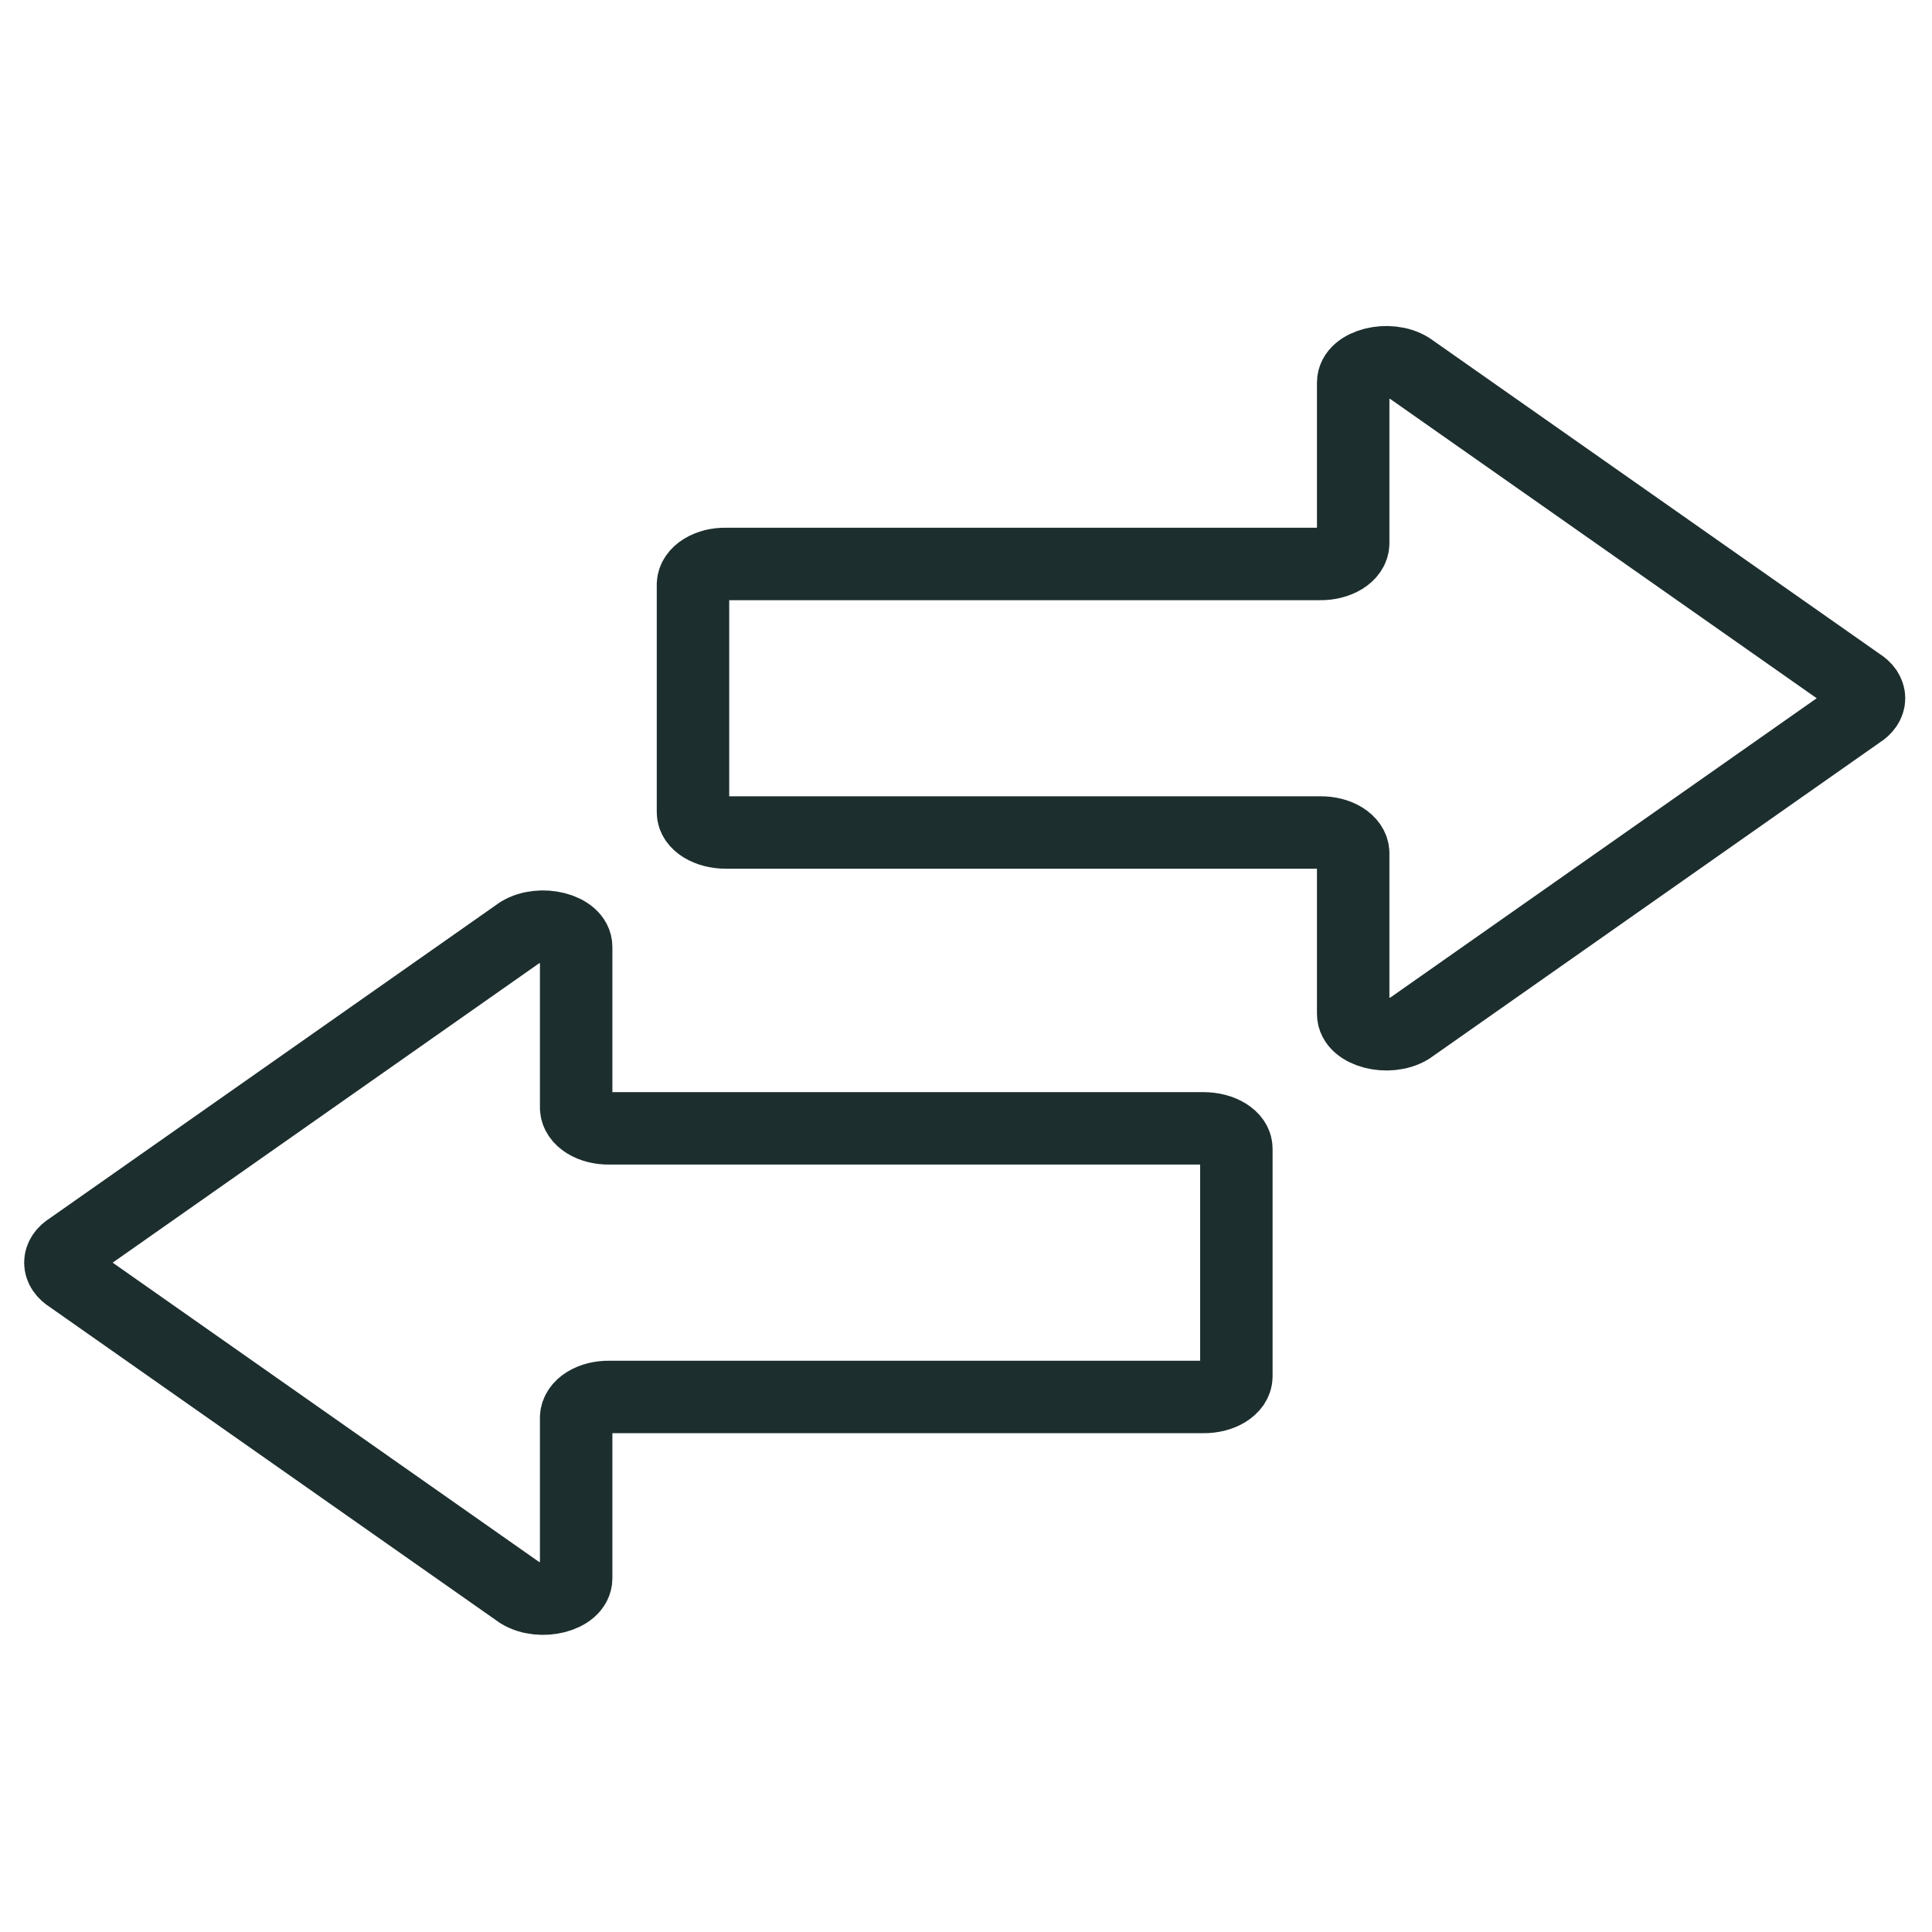 <svg width="32" height="32" viewBox="0 0 32 32" fill="none" xmlns="http://www.w3.org/2000/svg">
<path d="M22.413 6.336C22.413 6.037 23.003 5.887 23.347 6.1L30.797 11.328C30.847 11.358 30.887 11.395 30.915 11.436C30.942 11.477 30.957 11.521 30.957 11.565C30.957 11.61 30.942 11.654 30.915 11.694C30.887 11.735 30.847 11.772 30.797 11.802L23.347 17.032C23.003 17.243 22.413 17.093 22.413 16.794V14.125C22.41 14.034 22.35 13.947 22.248 13.884C22.145 13.821 22.008 13.787 21.866 13.789L12.026 13.789C11.723 13.789 11.478 13.639 11.478 13.454V9.676C11.48 9.631 11.495 9.586 11.524 9.545C11.552 9.504 11.593 9.466 11.644 9.435C11.695 9.404 11.755 9.38 11.82 9.363C11.886 9.347 11.956 9.339 12.026 9.341L21.866 9.341C22.008 9.343 22.145 9.308 22.248 9.245C22.35 9.182 22.41 9.096 22.413 9.005V6.336Z" stroke="#1D2E2E" stroke-width="1.2" stroke-linecap="round" stroke-linejoin="round"/>
<path d="M9.543 26.142C9.543 26.442 8.954 26.591 8.609 26.379L1.16 21.151C1.11 21.12 1.069 21.083 1.042 21.043C1.014 21.002 1 20.958 1 20.913C1 20.869 1.014 20.825 1.042 20.784C1.069 20.743 1.11 20.706 1.16 20.676L8.609 15.447C8.954 15.236 9.543 15.386 9.543 15.684V18.353C9.547 18.445 9.606 18.531 9.709 18.594C9.812 18.657 9.949 18.691 10.091 18.689H19.931C20.234 18.689 20.478 18.84 20.478 19.025V22.803C20.477 22.848 20.461 22.892 20.433 22.934C20.404 22.975 20.363 23.012 20.313 23.043C20.262 23.074 20.202 23.099 20.136 23.115C20.071 23.131 20.001 23.139 19.931 23.138H10.091C9.949 23.136 9.812 23.17 9.709 23.233C9.606 23.296 9.547 23.383 9.543 23.474V26.142Z" stroke="#1D2E2E" stroke-width="1.2" stroke-linecap="round" stroke-linejoin="round"/>
</svg>
